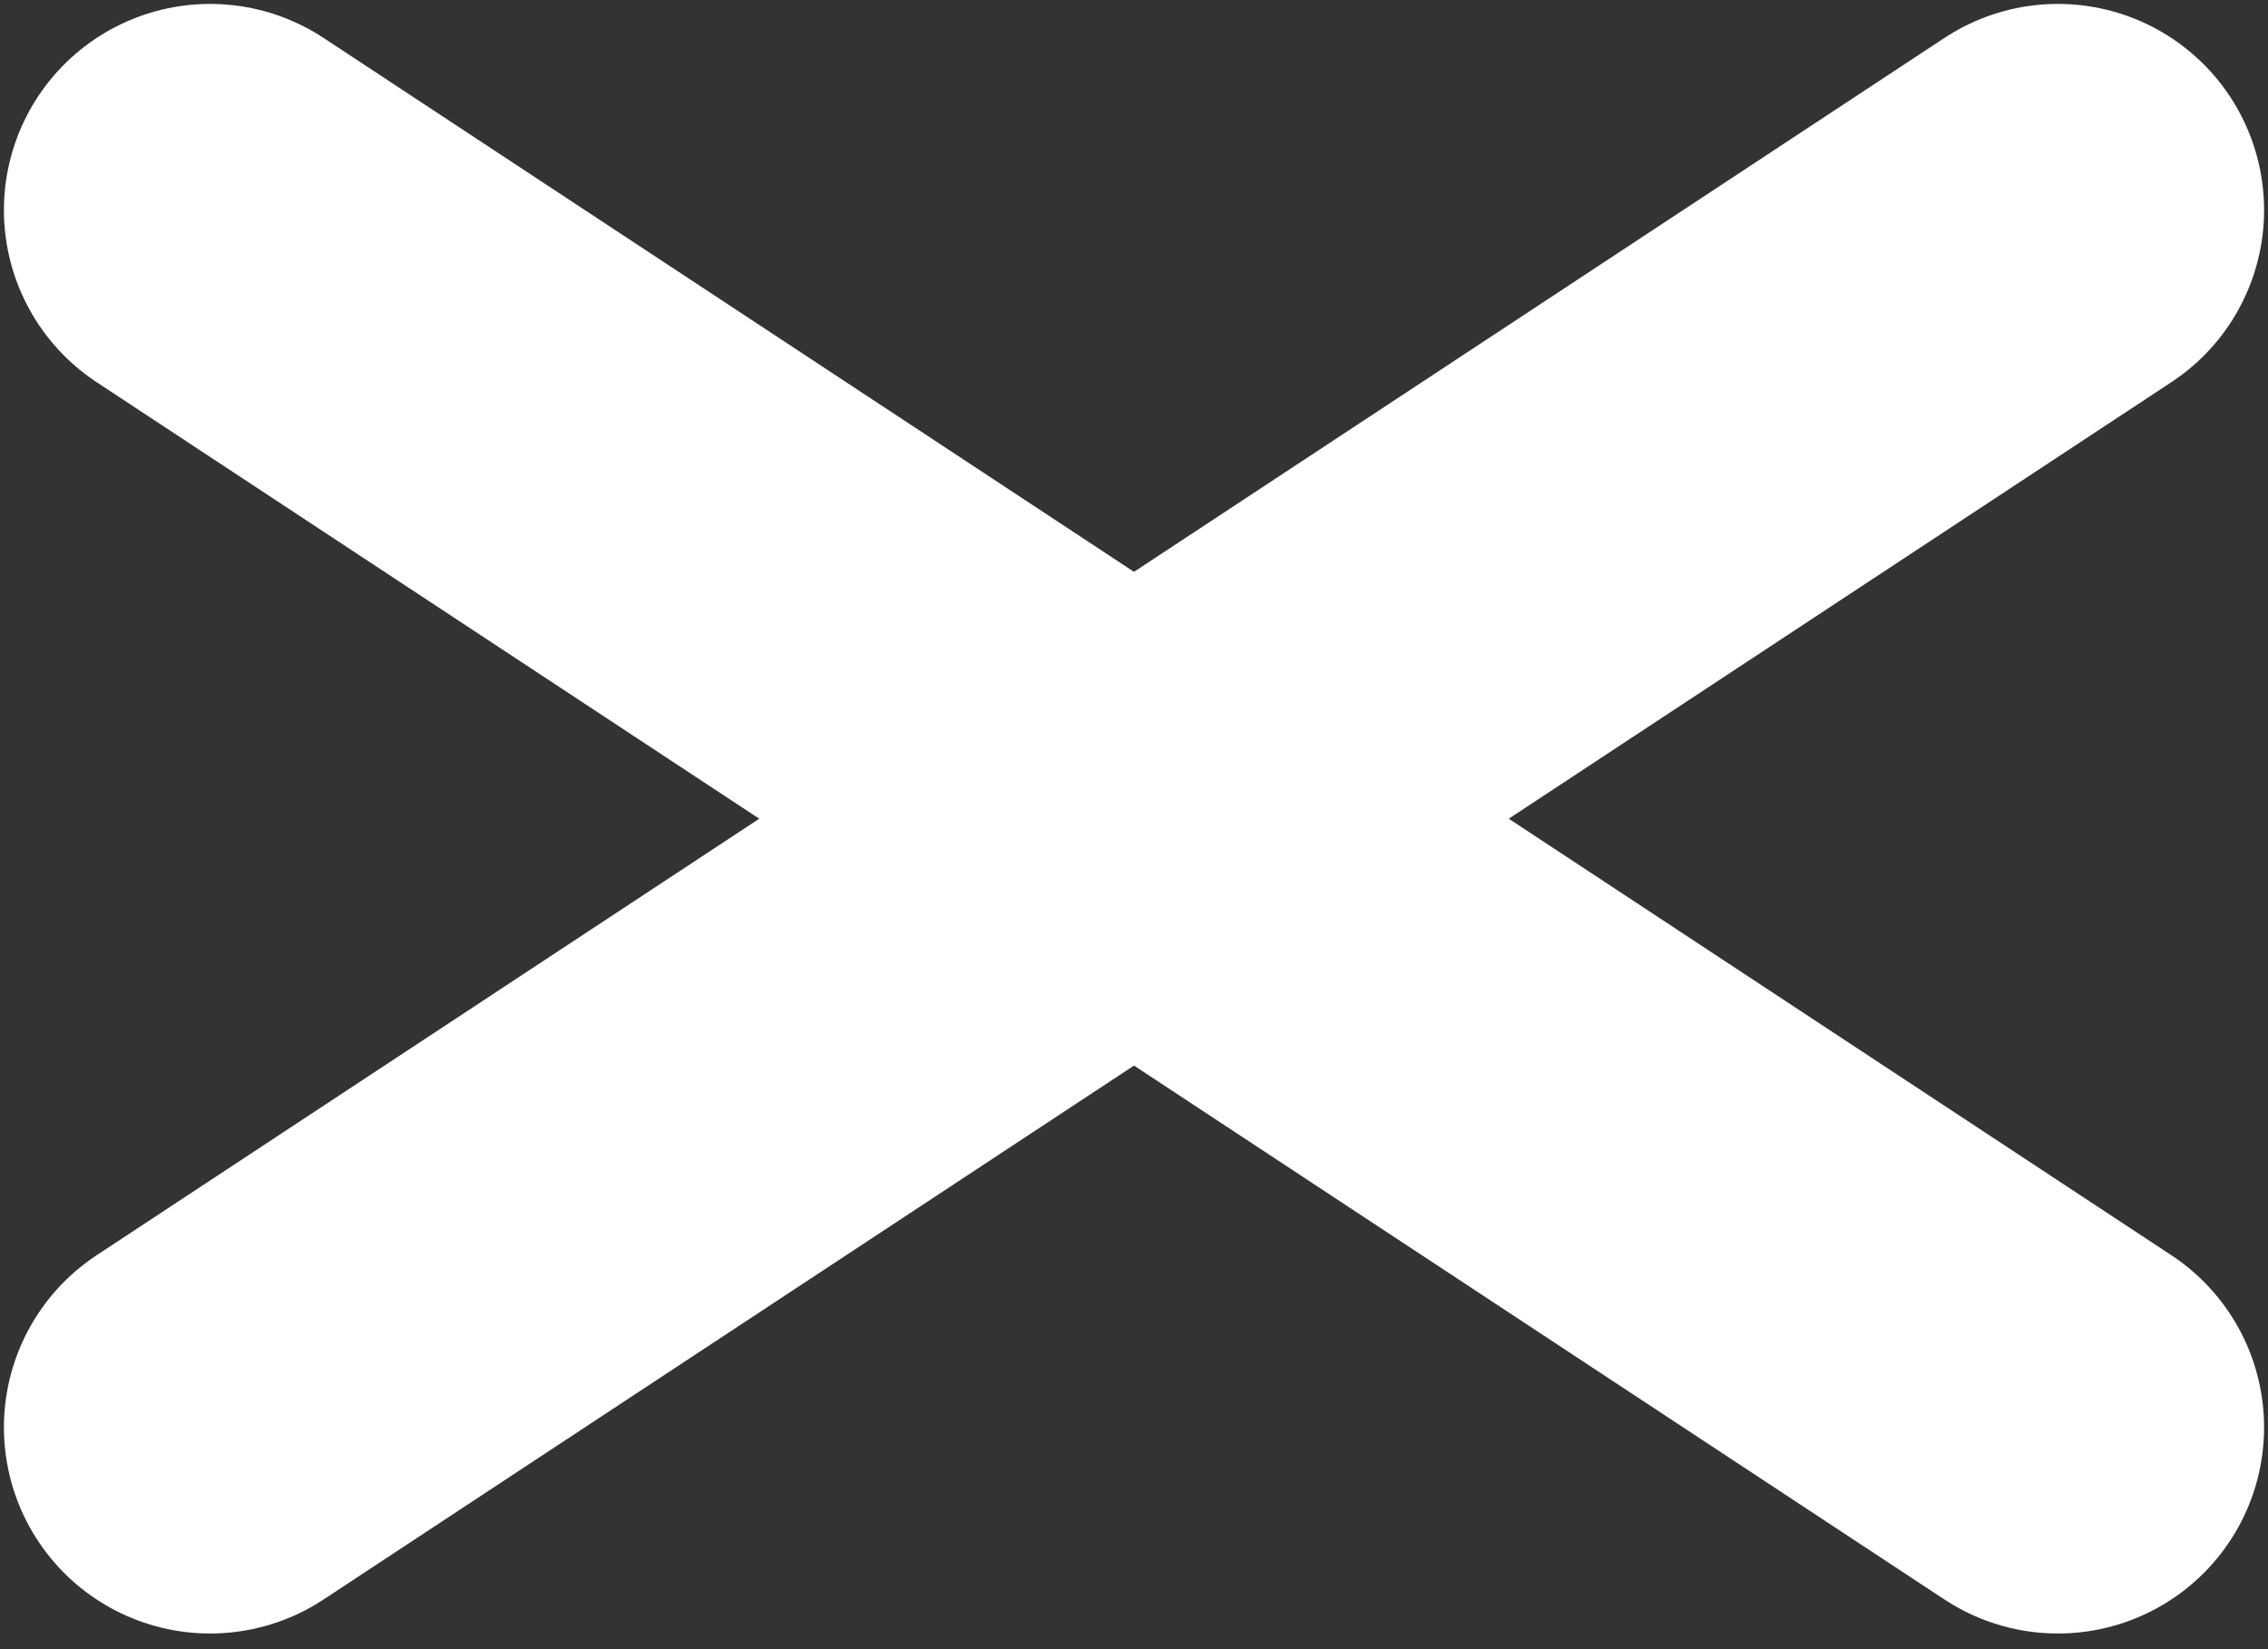 <svg width="11" height="8" viewBox="0 0 11 8" fill="none" xmlns="http://www.w3.org/2000/svg">
<rect x="0" y="0" width="11" height="8" fill="#333333" stroke="none"/>
<path d="M9.981 1.019L1.019 6.924" stroke="white" stroke-width="2" stroke-linecap="round" stroke-linejoin="round"/>
<path d="M1.019 1.019L9.981 6.924" stroke="white" stroke-width="2" stroke-linecap="round" stroke-linejoin="round"/>
</svg>
